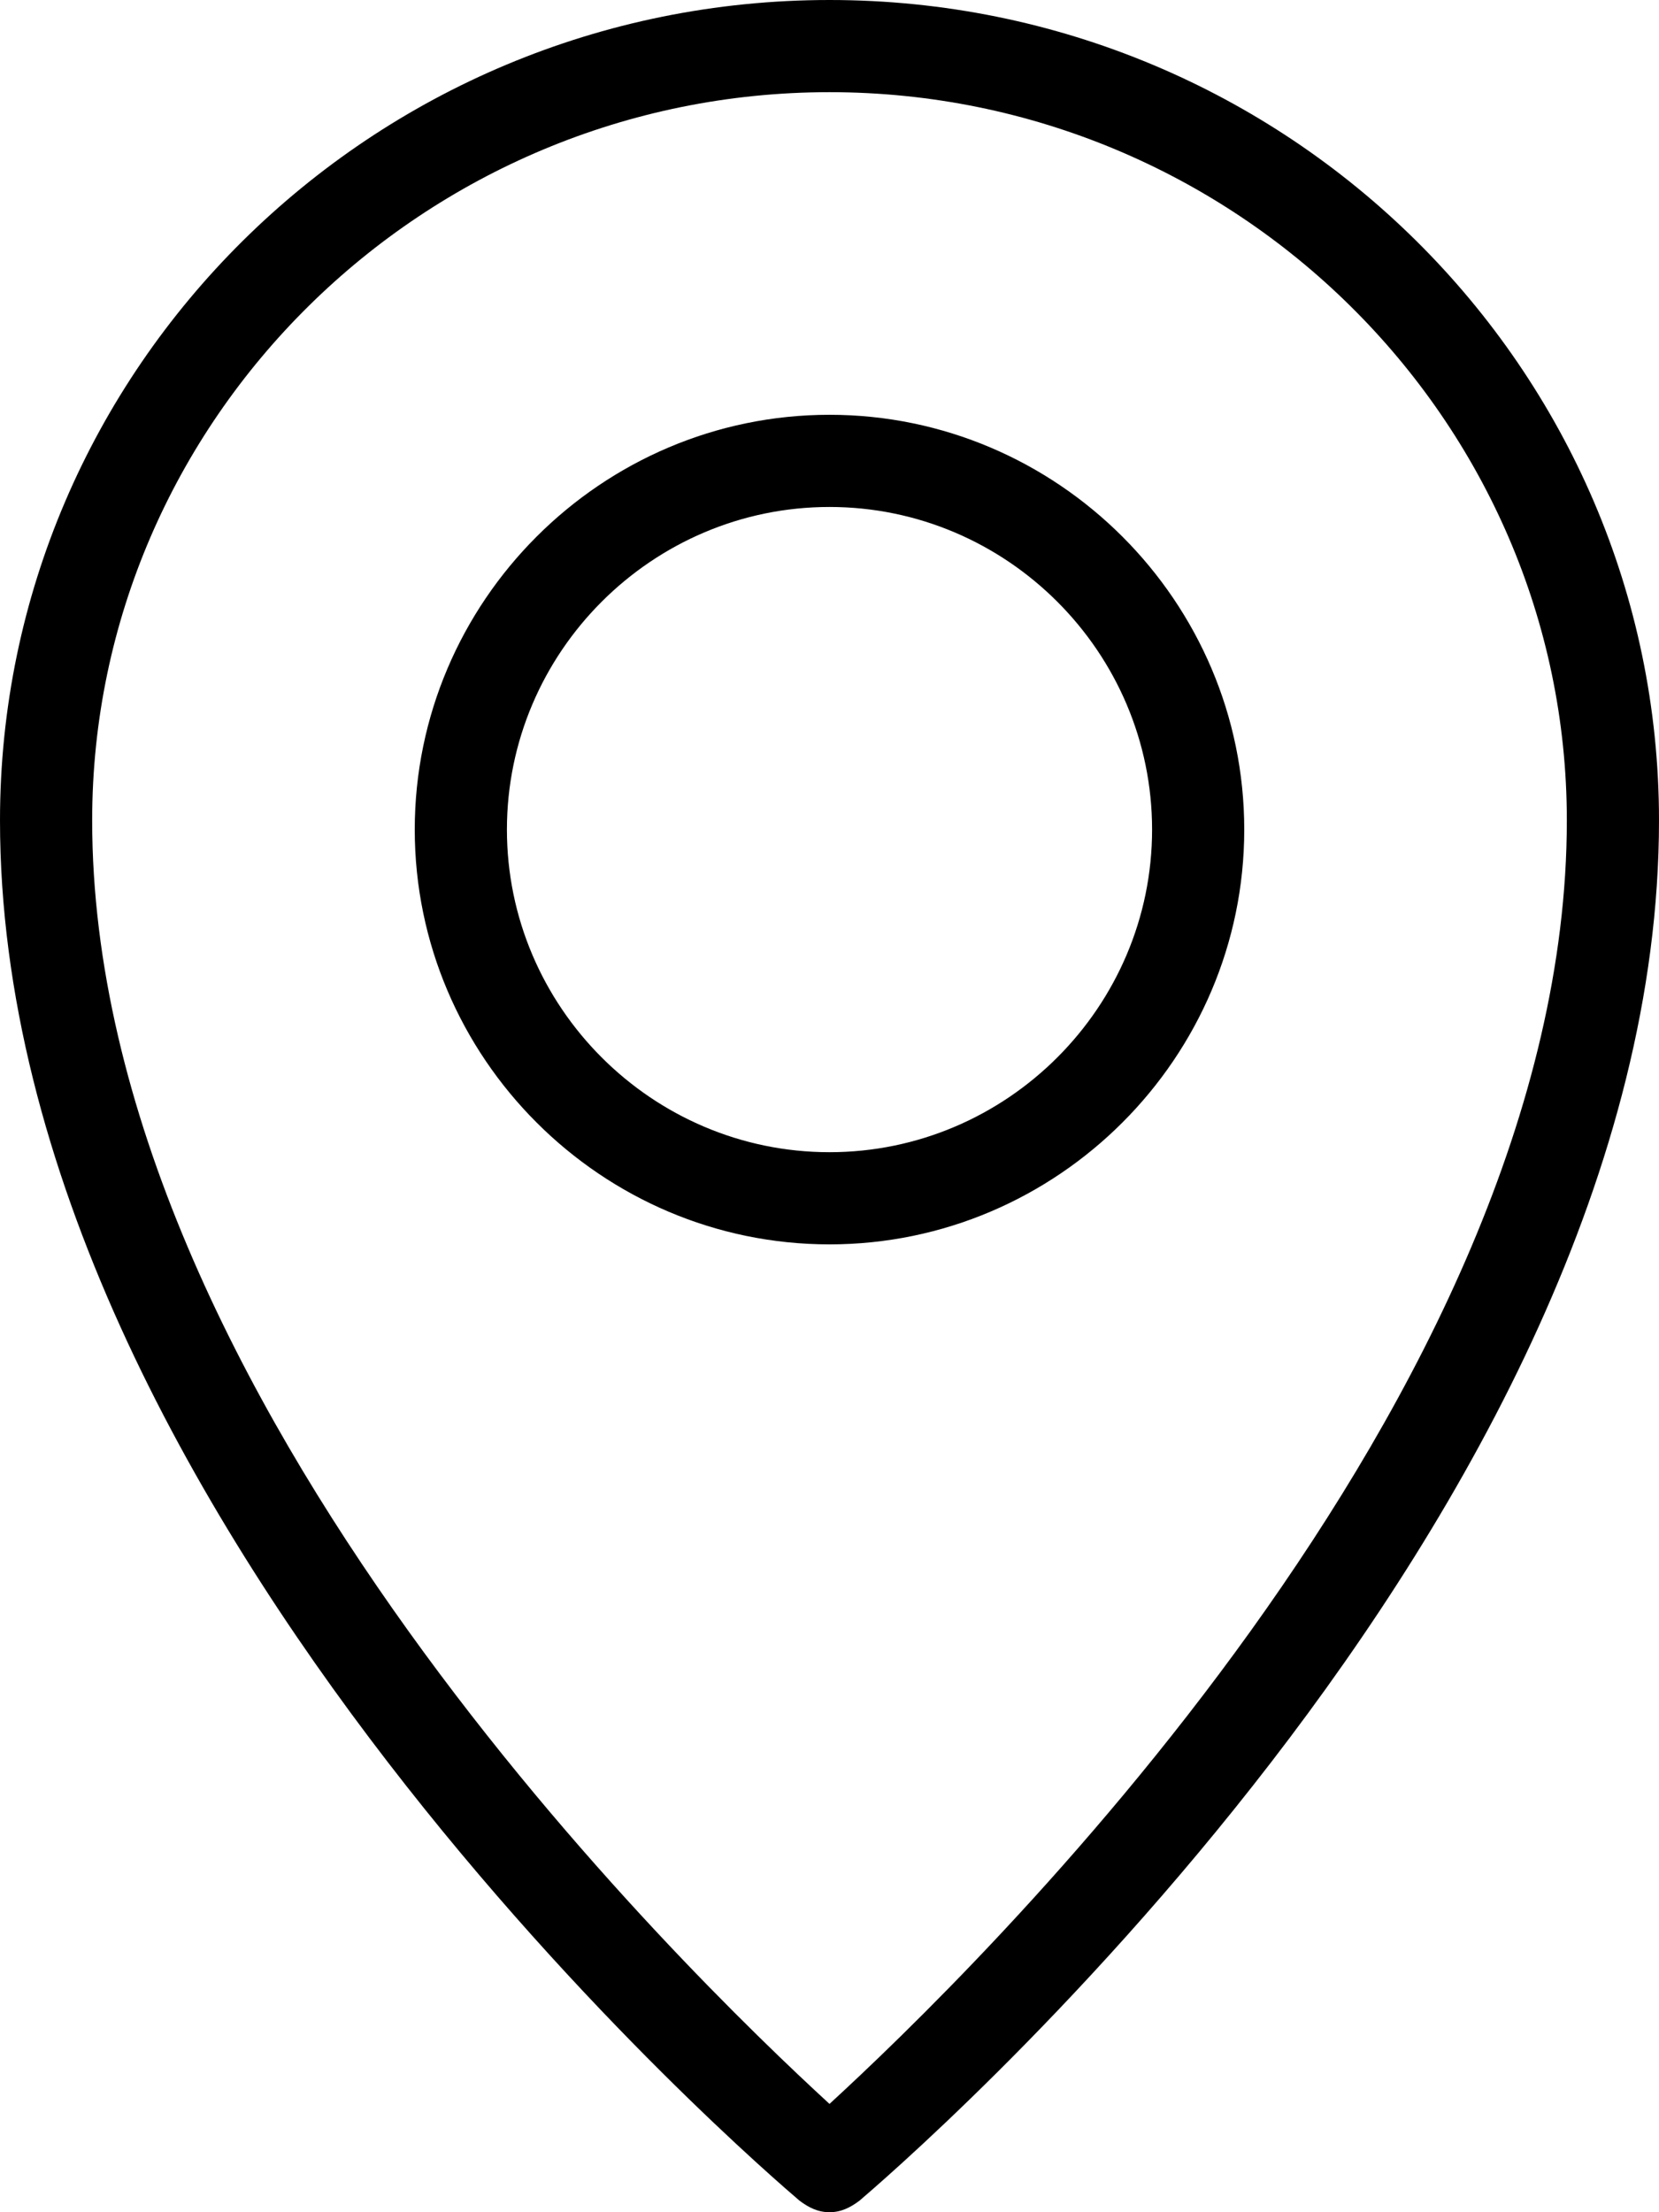 <?xml version="1.0" encoding="utf-8"?>
<!-- Generator: Adobe Illustrator 22.1.0, SVG Export Plug-In . SVG Version: 6.00 Build 0)  -->
<svg version="1.1" id="Layer_1" xmlns="http://www.w3.org/2000/svg" xmlns:xlink="http://www.w3.org/1999/xlink" x="0px" y="0px"
	 viewBox="0 0 72 96" style="enable-background:new 0 0 72 96;" xml:space="preserve">

<path class="st0" d="M37.3,95.5C36.9,95.8,36.5,96,36,96c-0.5,0-0.9-0.2-1.3-0.5C33.3,94.3,0,65.9,0,35.6C0,16,16.1,0,36,0
	s36,16,36,35.6C72,65.9,38.7,94.3,37.3,95.5z M36,4C18.4,4,4,18.2,4,35.6c0,25.1,25.9,50.1,32,55.7c6.1-5.6,32-30.6,32-55.7
	C68,18.2,53.6,4,36,4z M36,54c-9.9,0-18-8.1-18-18s8.1-18,18-18s18,8.1,18,18S45.9,54,36,54z M36,22c-7.7,0-14,6.3-14,14
	s6.3,14,14,14s14-6.3,14-14S43.7,22,36,22z"/>
</svg>
